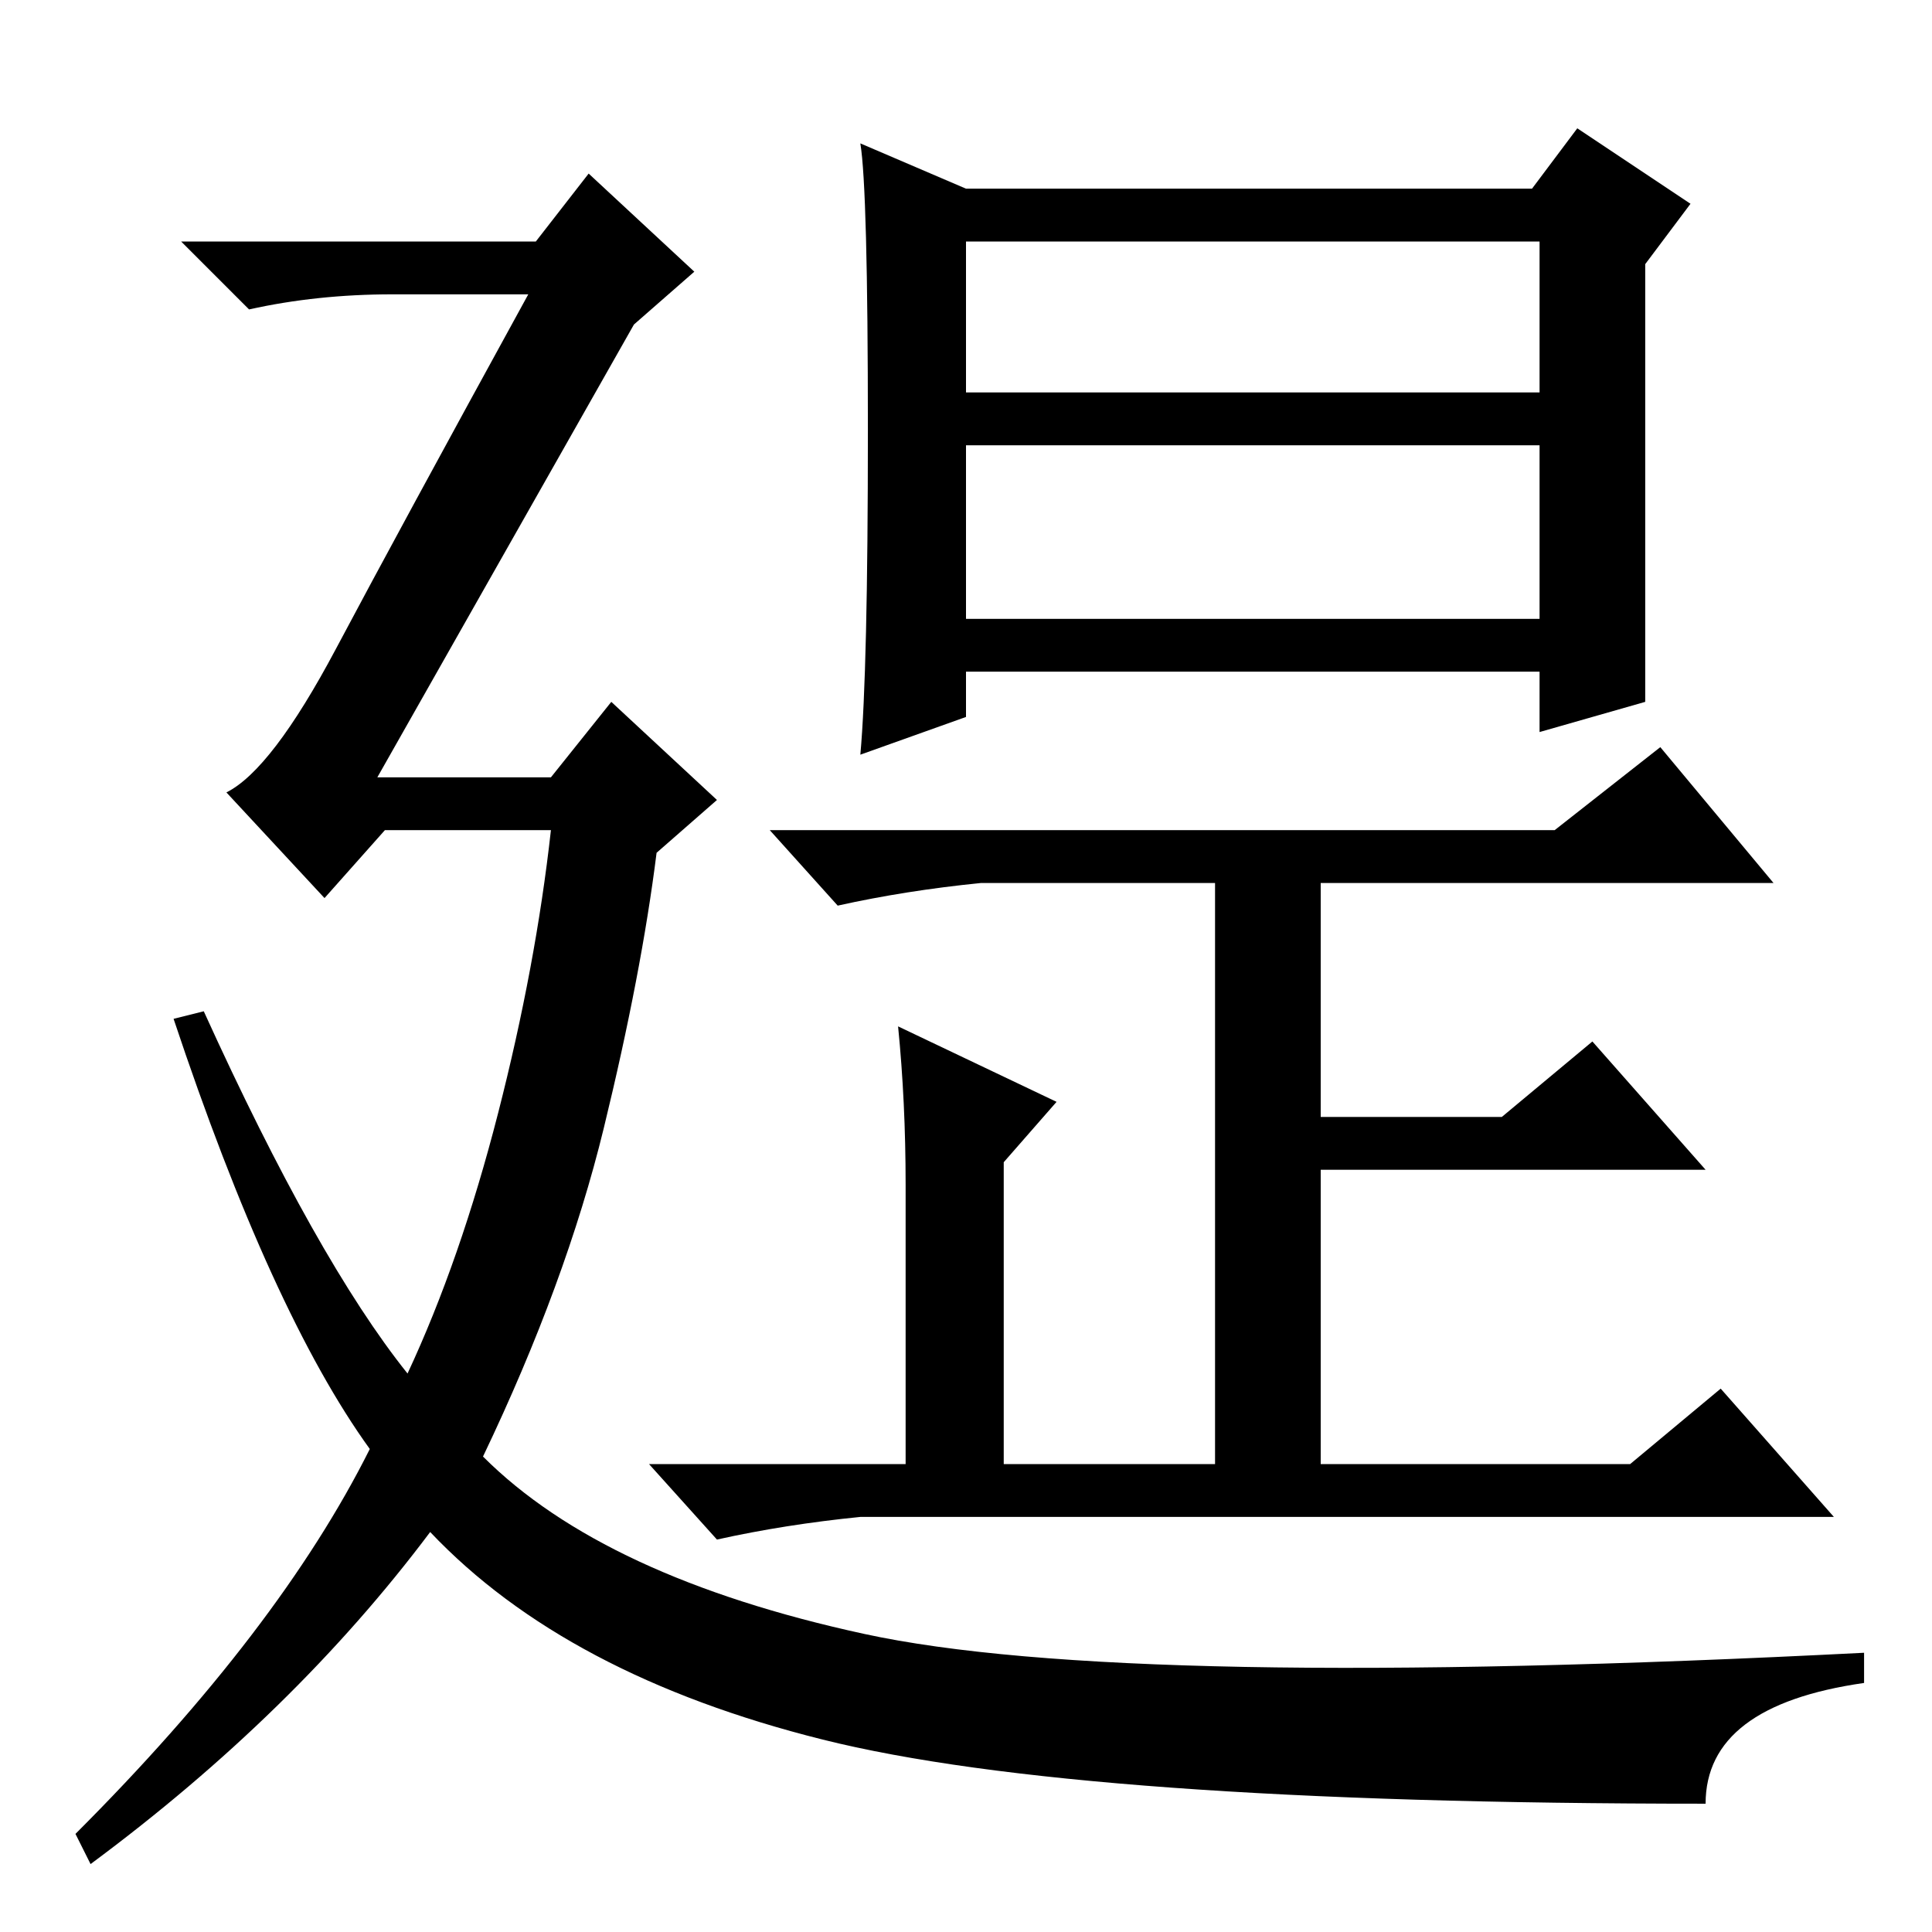 <?xml version="1.0" standalone="no"?>
<!DOCTYPE svg PUBLIC "-//W3C//DTD SVG 1.1//EN" "http://www.w3.org/Graphics/SVG/1.1/DTD/svg11.dtd" >
<svg xmlns="http://www.w3.org/2000/svg" xmlns:xlink="http://www.w3.org/1999/xlink" version="1.1" viewBox="0 -36 256 256">
  <g transform="matrix(1 0 0 -1 0 220)">
   <path fill="currentColor"
d="M226 17q-83 0 -117 8.5t-52 27.5q-18 -24 -45 -44l-2 4q27 27 39 51q-13 18 -26 57l4 1q15 -33 27 -48q7 15 12 34.5t7 37.5h-22l-8 -9l-13 14q6 3 14.5 19t25.5 47h-18q-10 0 -19 -2l-9 9h47l7 9l14 -13l-8 -7l-34 -60h23l8 10l14 -13l-8 -7q-2 -16 -7 -36.5t-16 -43.5
q16 -16 50.5 -23.5t132.5 -2.5v-4q-21 -3 -21 -16zM115 199q0 32 -1 38l14 -6h75l6 8l15 -10l-6 -8v-58l-14 -4v8h-76v-6l-14 -5q1 11 1 43zM128 204h76v20h-76v-20zM128 174h76v23h-76v-23zM119 120l21 -10l-7 -8v-40h28v77h-31q-10 -1 -19 -3l-9 10h104l14 11l15 -18h-60
v-31h24l12 10l15 -17h-51v-39h41l12 10l15 -17h-129q-10 -1 -19 -3l-9 10h34v37q0 11 -1 21z" />
  </g>

</svg>
